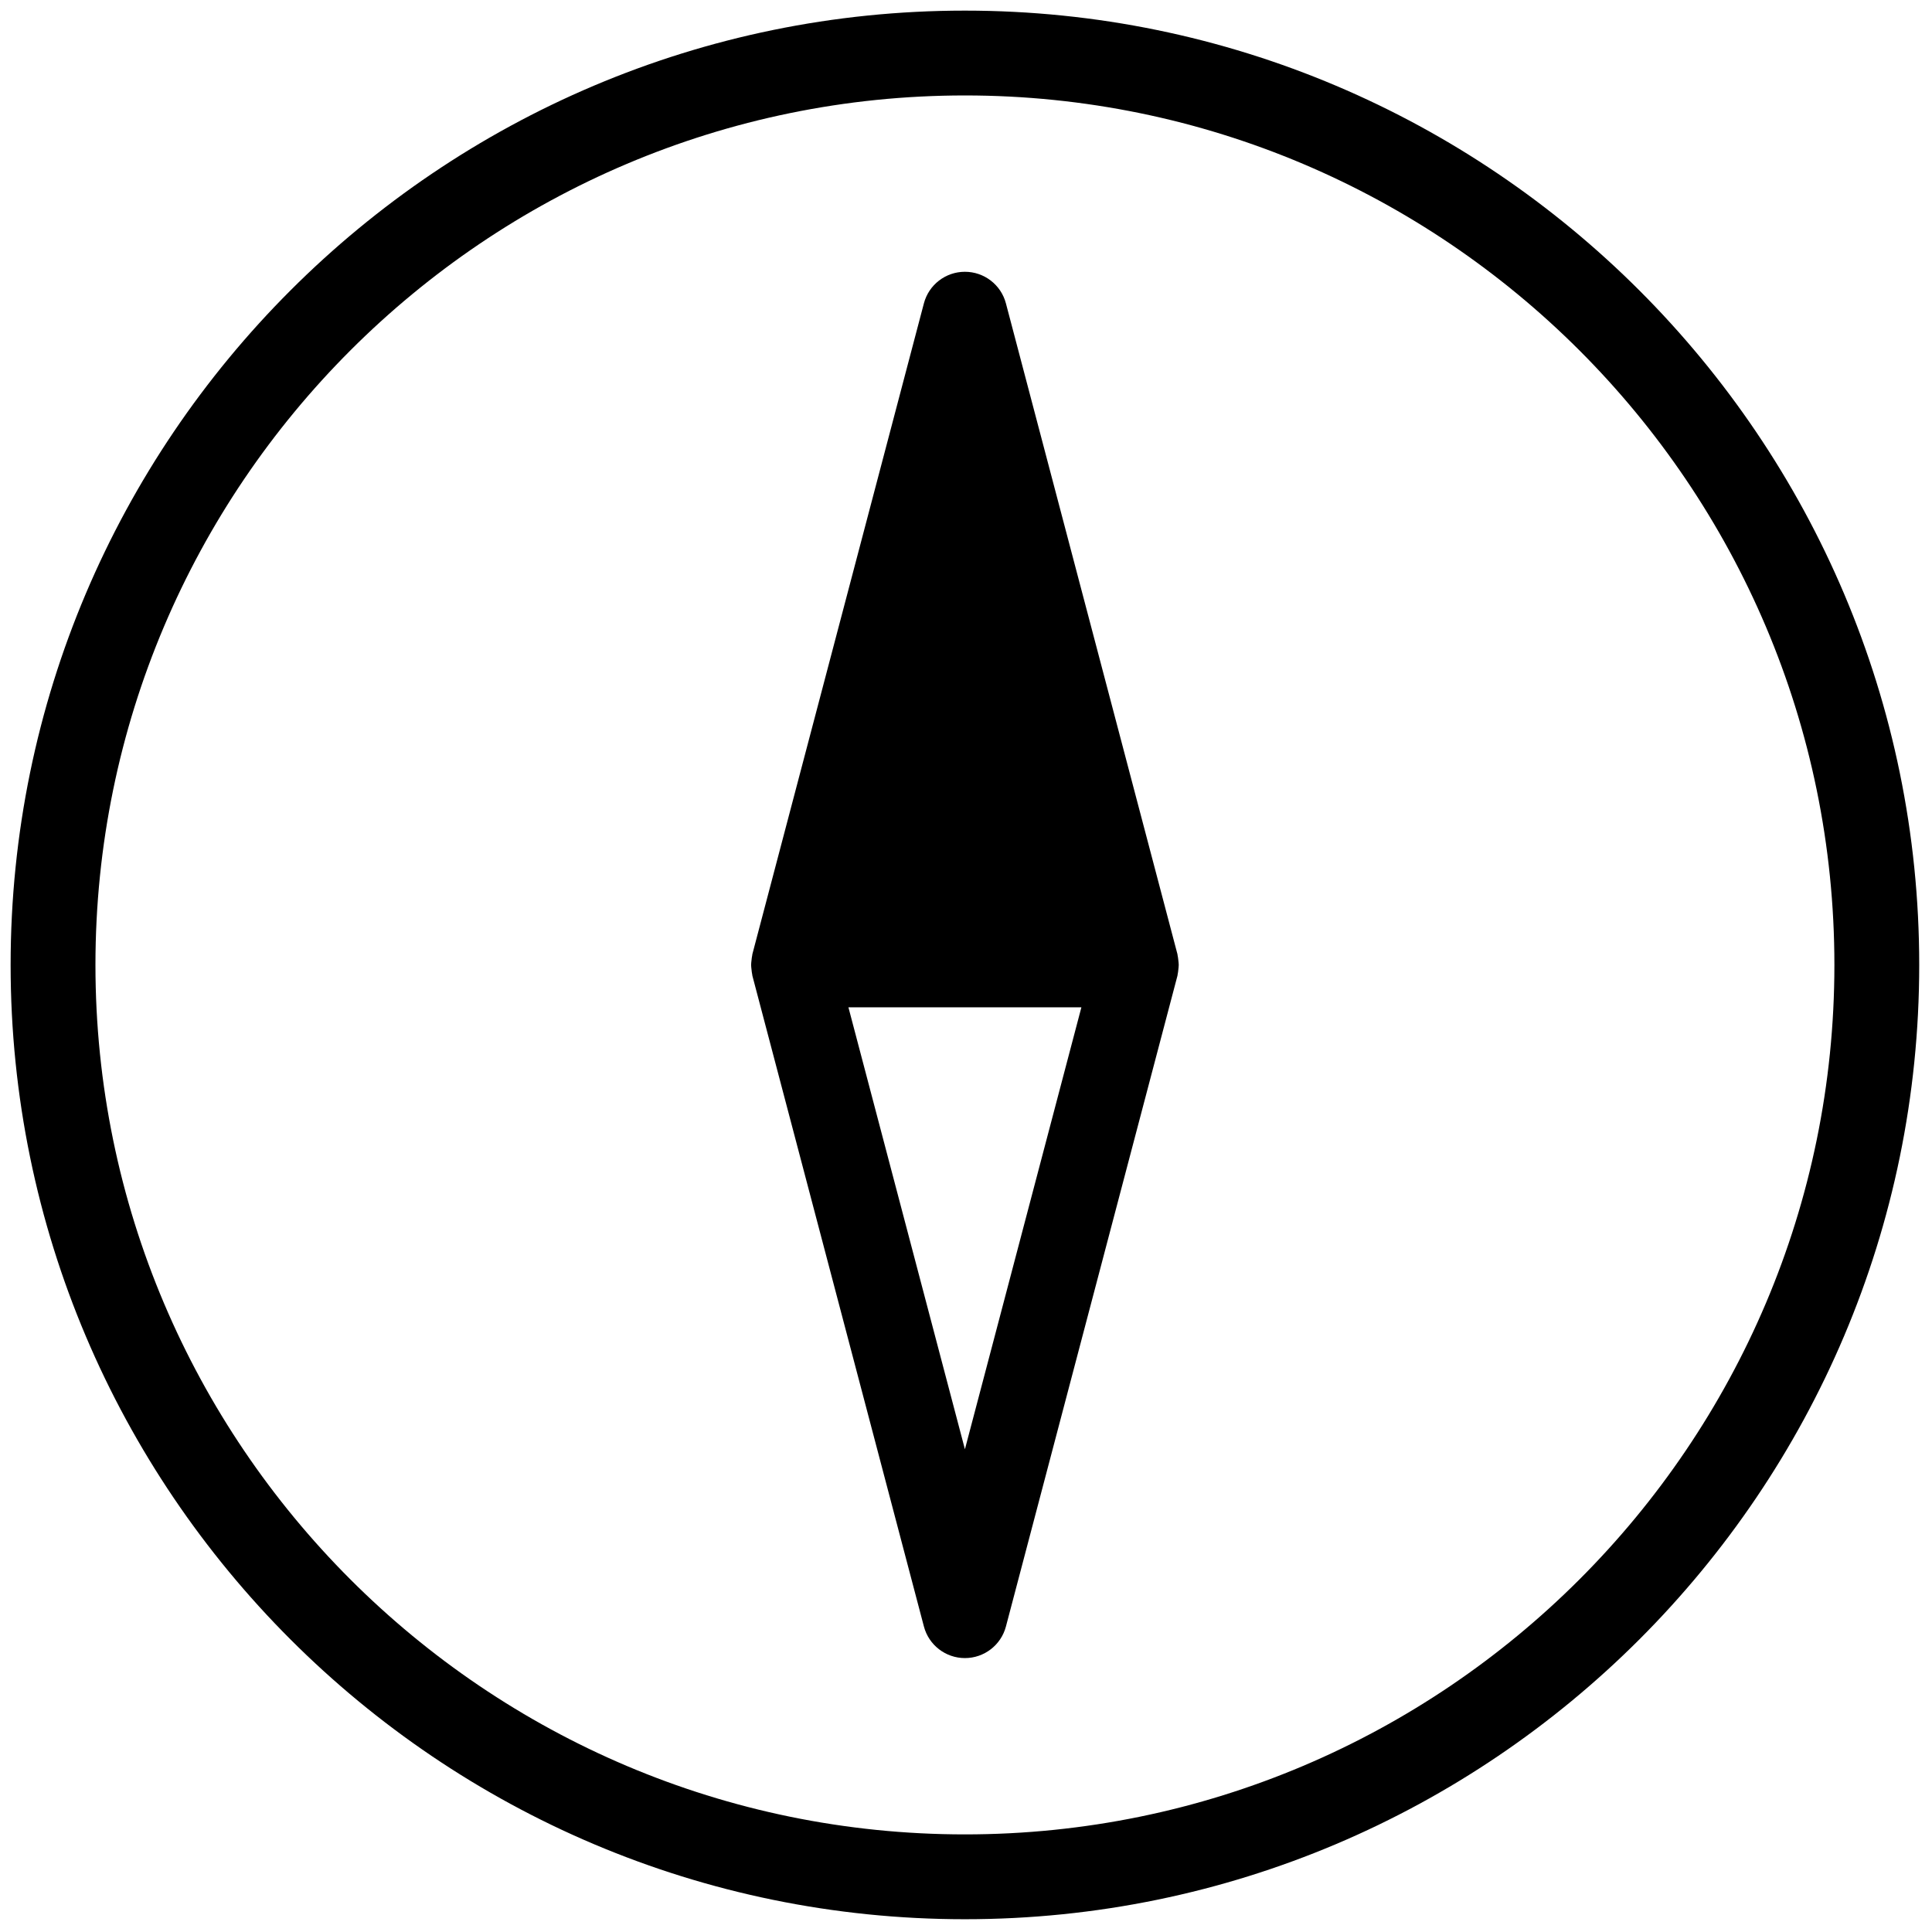 <svg xmlns="http://www.w3.org/2000/svg" xmlns:xlink="http://www.w3.org/1999/xlink" version="1.1" width="256" height="256" viewBox="0 0 256 256" xml:space="preserve">

<defs>
</defs>
<g style="stroke: none; stroke-width: 0; stroke-dasharray: none; stroke-linecap: butt; stroke-linejoin: miter; stroke-miterlimit: 10; fill: none; fill-rule: nonzero; opacity: 1;" transform="translate(1.407 1.407) scale(2.81 2.81)" >
	<path d="M 45 90 C 20.187 90 0 69.813 0 45 C 0 20.187 20.187 0 45 0 c 24.813 0 45 20.187 45 45 C 90 69.813 69.813 90 45 90 z M 45 4 C 22.393 4 4 22.393 4 45 s 18.393 41 41 41 s 41 -18.393 41 -41 S 67.607 4 45 4 z" style="stroke: none; stroke-width: 1; stroke-dasharray: none; stroke-linecap: butt; stroke-linejoin: miter; stroke-miterlimit: 10; fill: rgb(0,0,0); fill-rule: nonzero; opacity: 1;" transform=" matrix(1 0 0 1 0 0) " stroke-linecap="round" />
	<path d="M 55.082 45 c 0 -0.073 -0.011 -0.146 -0.019 -0.219 c -0.009 -0.079 -0.016 -0.157 -0.034 -0.234 c -0.004 -0.019 -0.003 -0.038 -0.008 -0.056 l -8.088 -30.686 c -0.231 -0.878 -1.025 -1.49 -1.934 -1.49 s -1.703 0.612 -1.934 1.49 L 34.978 44.49 c -0.005 0.019 -0.004 0.039 -0.008 0.058 c -0.018 0.076 -0.024 0.153 -0.033 0.231 c -0.008 0.074 -0.019 0.147 -0.019 0.221 c 0 0.074 0.011 0.147 0.019 0.221 c 0.009 0.078 0.015 0.155 0.033 0.231 c 0.004 0.019 0.003 0.039 0.008 0.058 l 8.088 30.686 c 0.231 0.878 1.026 1.49 1.934 1.49 s 1.702 -0.612 1.934 -1.49 l 8.088 -30.686 c 0.005 -0.019 0.004 -0.038 0.008 -0.056 c 0.018 -0.077 0.025 -0.155 0.034 -0.234 C 55.071 45.146 55.082 45.073 55.082 45 z M 45 67.839 L 39.507 47 h 10.985 L 45 67.839 z" style="stroke: none; stroke-width: 1; stroke-dasharray: none; stroke-linecap: butt; stroke-linejoin: miter; stroke-miterlimit: 10; fill: rgb(0,0,0); fill-rule: nonzero; opacity: 1;" transform=" matrix(1 0 0 1 0 0) " stroke-linecap="round" />
</g>
</svg>
